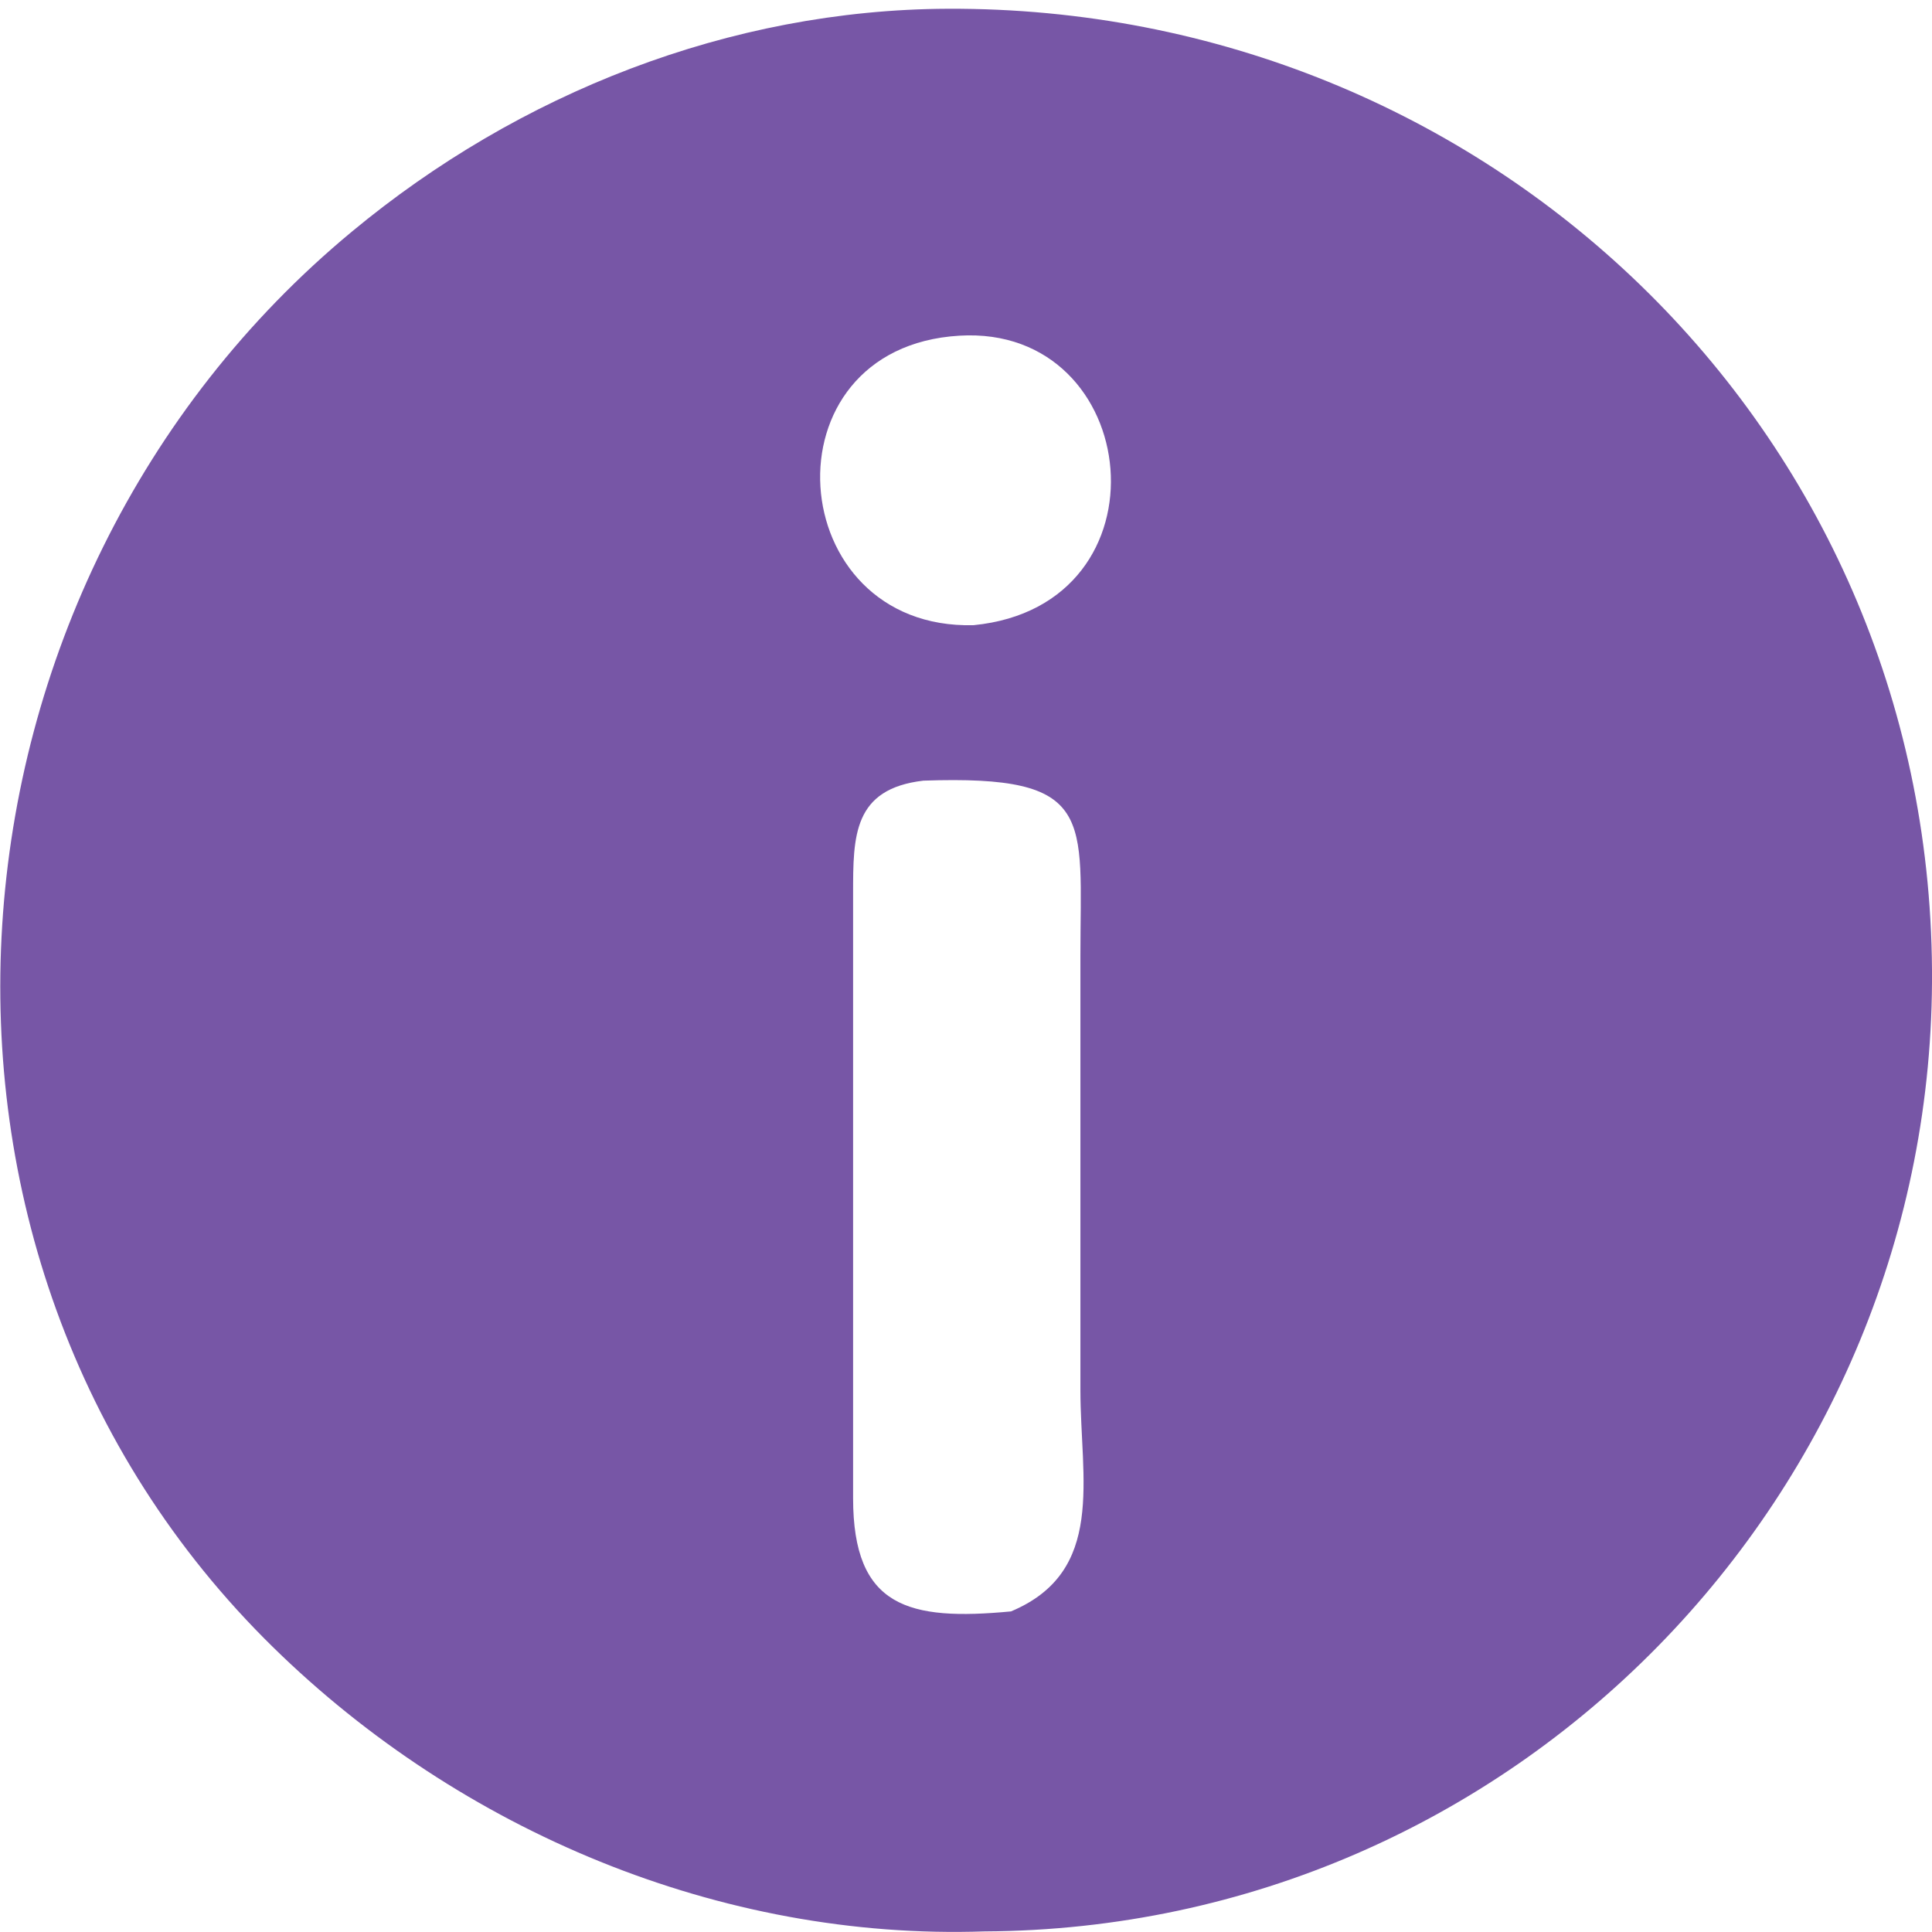 <svg xmlns="http://www.w3.org/2000/svg" viewBox="0 0 64 64">
  <path fill="#7756a6" d="M64 32.13C63.88 14.17 49.24.22 31.4.29c-7.23.03-14.22 2.8-19.74 7.38-14.14 11.71-15.89 33.9-2.6 46.91 6.2 6.07 14.8 9.7 23.56 9.4 17.55-.09 31.5-14.52 31.38-31.85ZM33.49 53.38c-3.39.32-5.23-.13-5.23-3.75V29.59c0-1.89 0-3.46 2.33-3.73 5.74-.2 5.2 1.2 5.2 5.78v14.41c0 2.94.85 6.01-2.3 7.33Zm-1.24-32.67c-6.34.16-7.03-9.2-.47-9.59 6.1-.37 7.09 8.94.47 9.59Z"/>
</svg>
